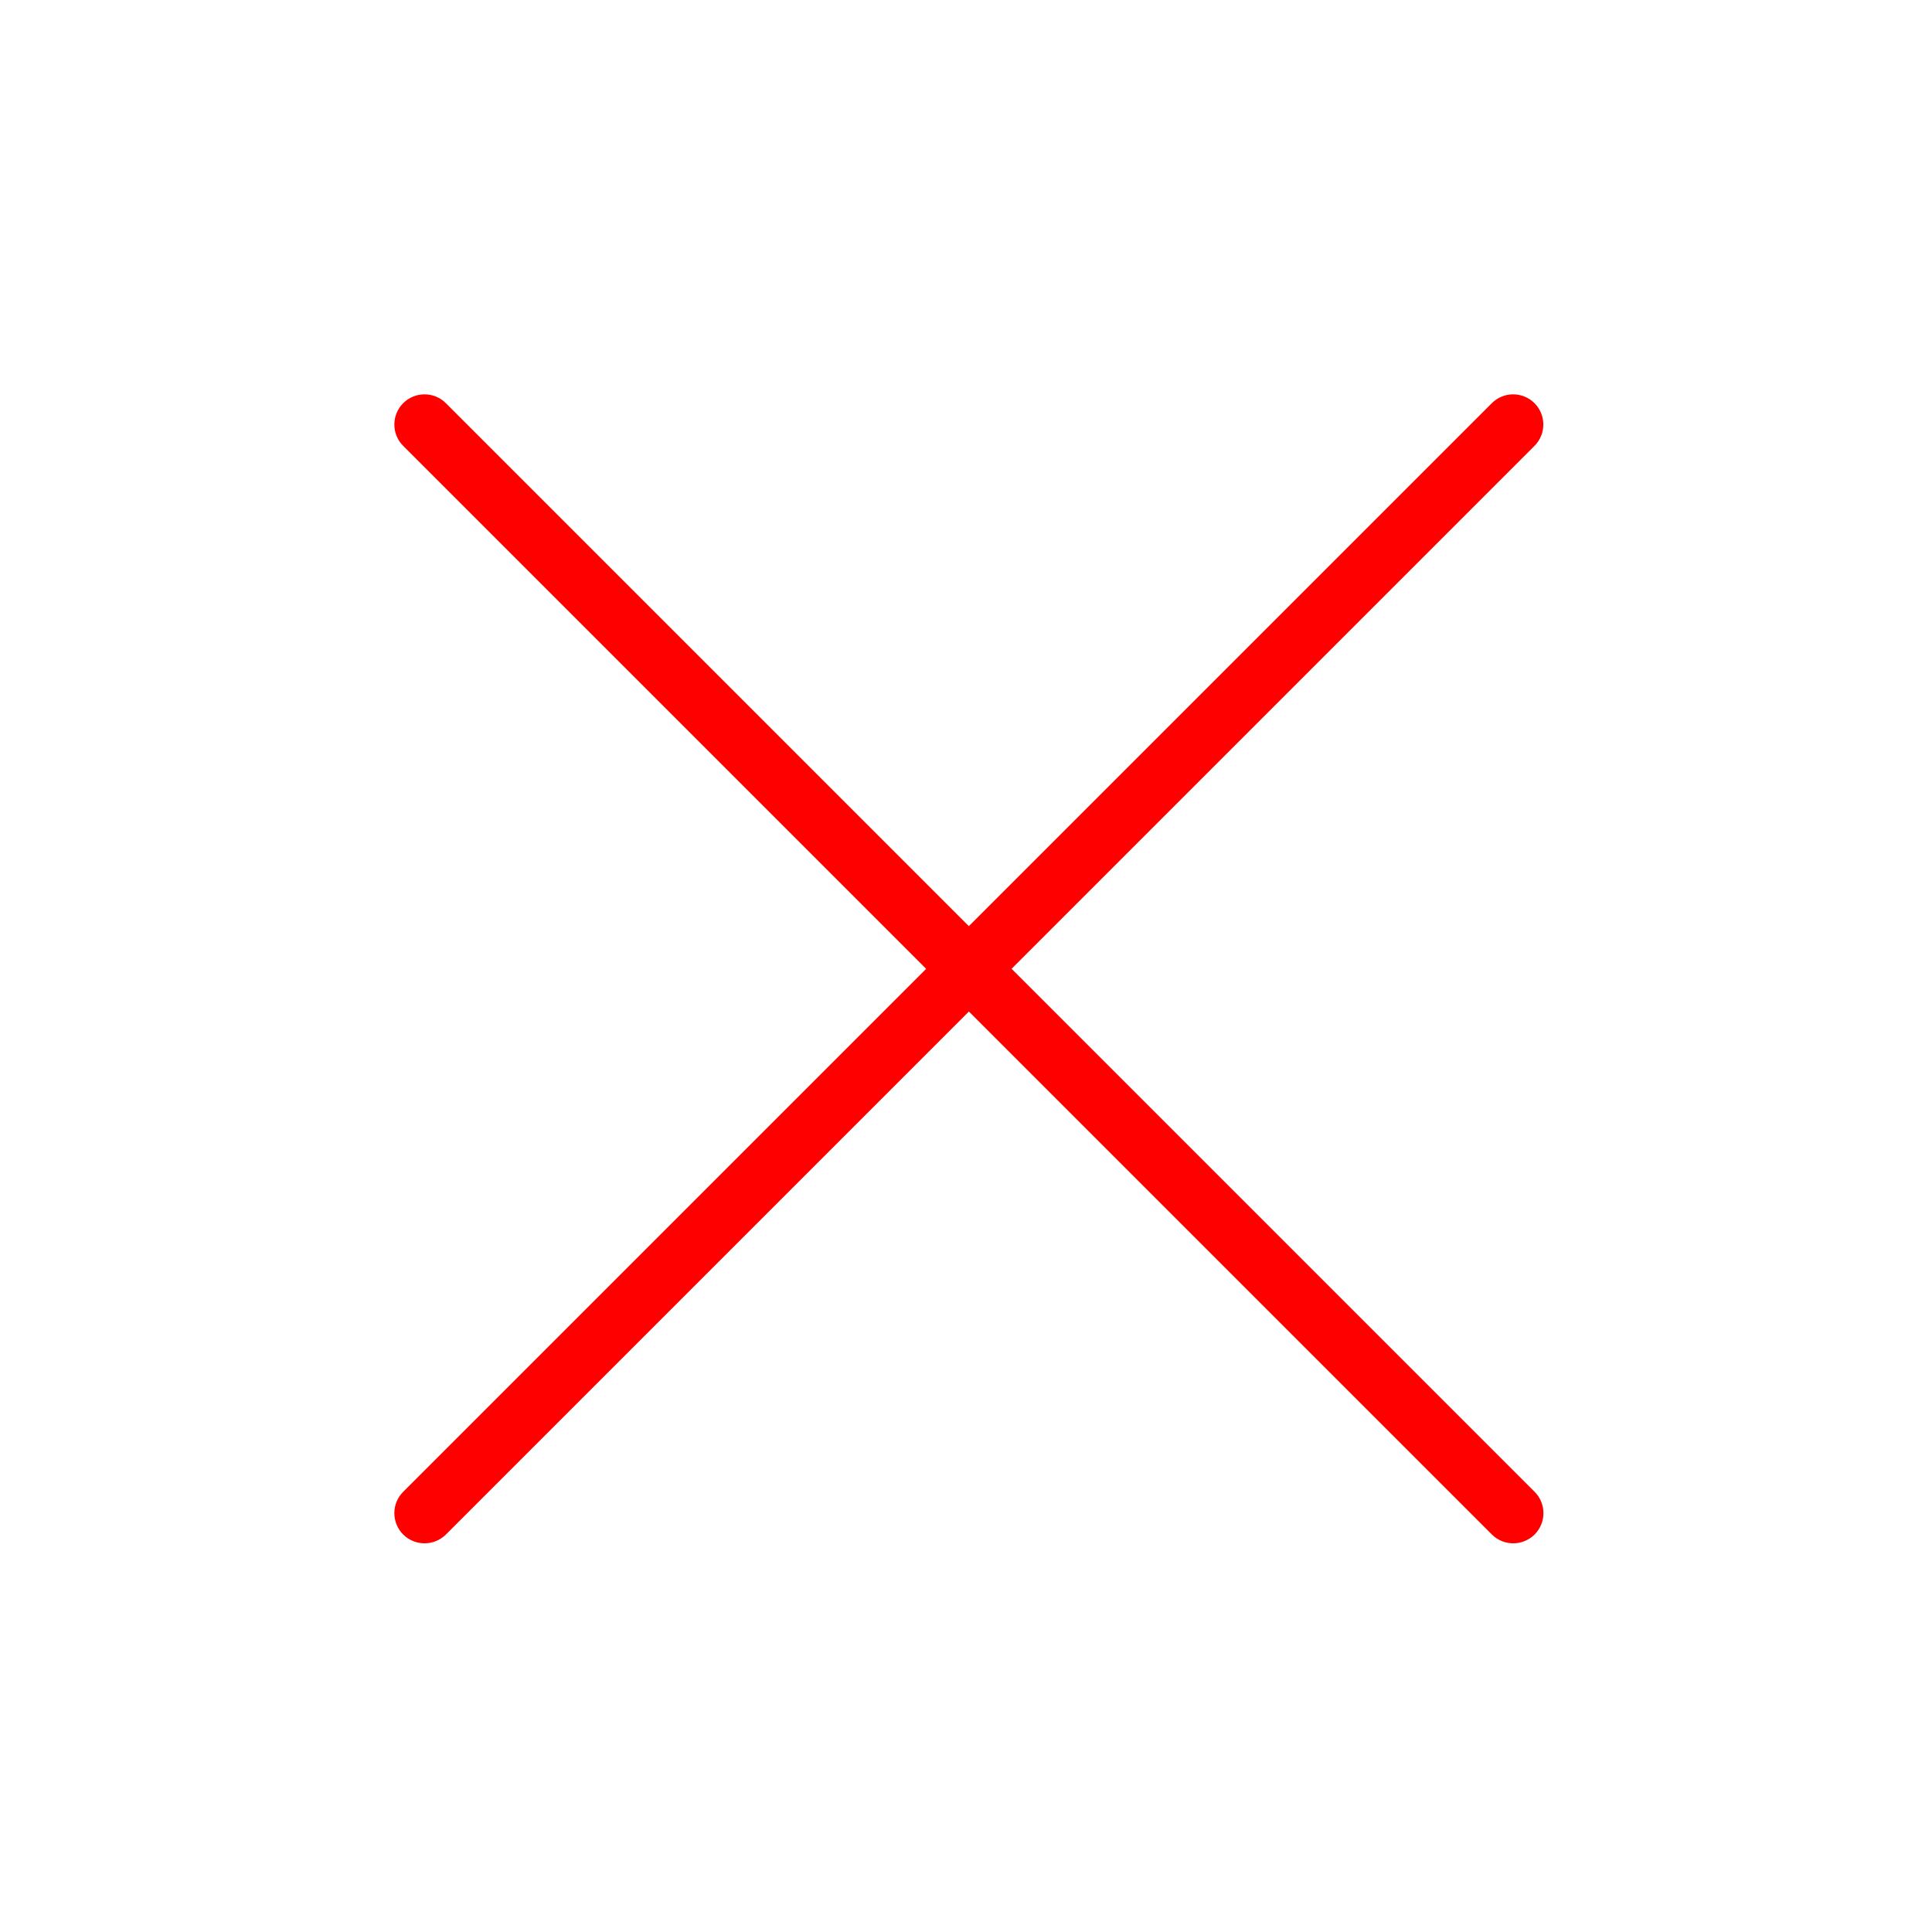 <!-- Generated by IcoMoon.io -->
<svg version="1.1" xmlns="http://www.w3.org/2000/svg" width="32" height="32" viewBox="0 0 32 32">
<path fill="#f00" d="M16.754 16.047l8.662-8.662c0.195-0.195 0.195-0.512 0-0.707s-0.512-0.195-0.707 0l-8.662 8.662-8.662-8.662c-0.195-0.195-0.512-0.195-0.707 0s-0.195 0.512 0 0.707l8.662 8.662-8.662 8.662c-0.195 0.195-0.195 0.512 0 0.707 0.098 0.098 0.226 0.146 0.354 0.146s0.256-0.049 0.354-0.146l8.662-8.662 8.662 8.662c0.098 0.098 0.226 0.146 0.354 0.146s0.256-0.049 0.354-0.146c0.195-0.195 0.195-0.512 0-0.707l-8.662-8.662z"></path>
</svg>
